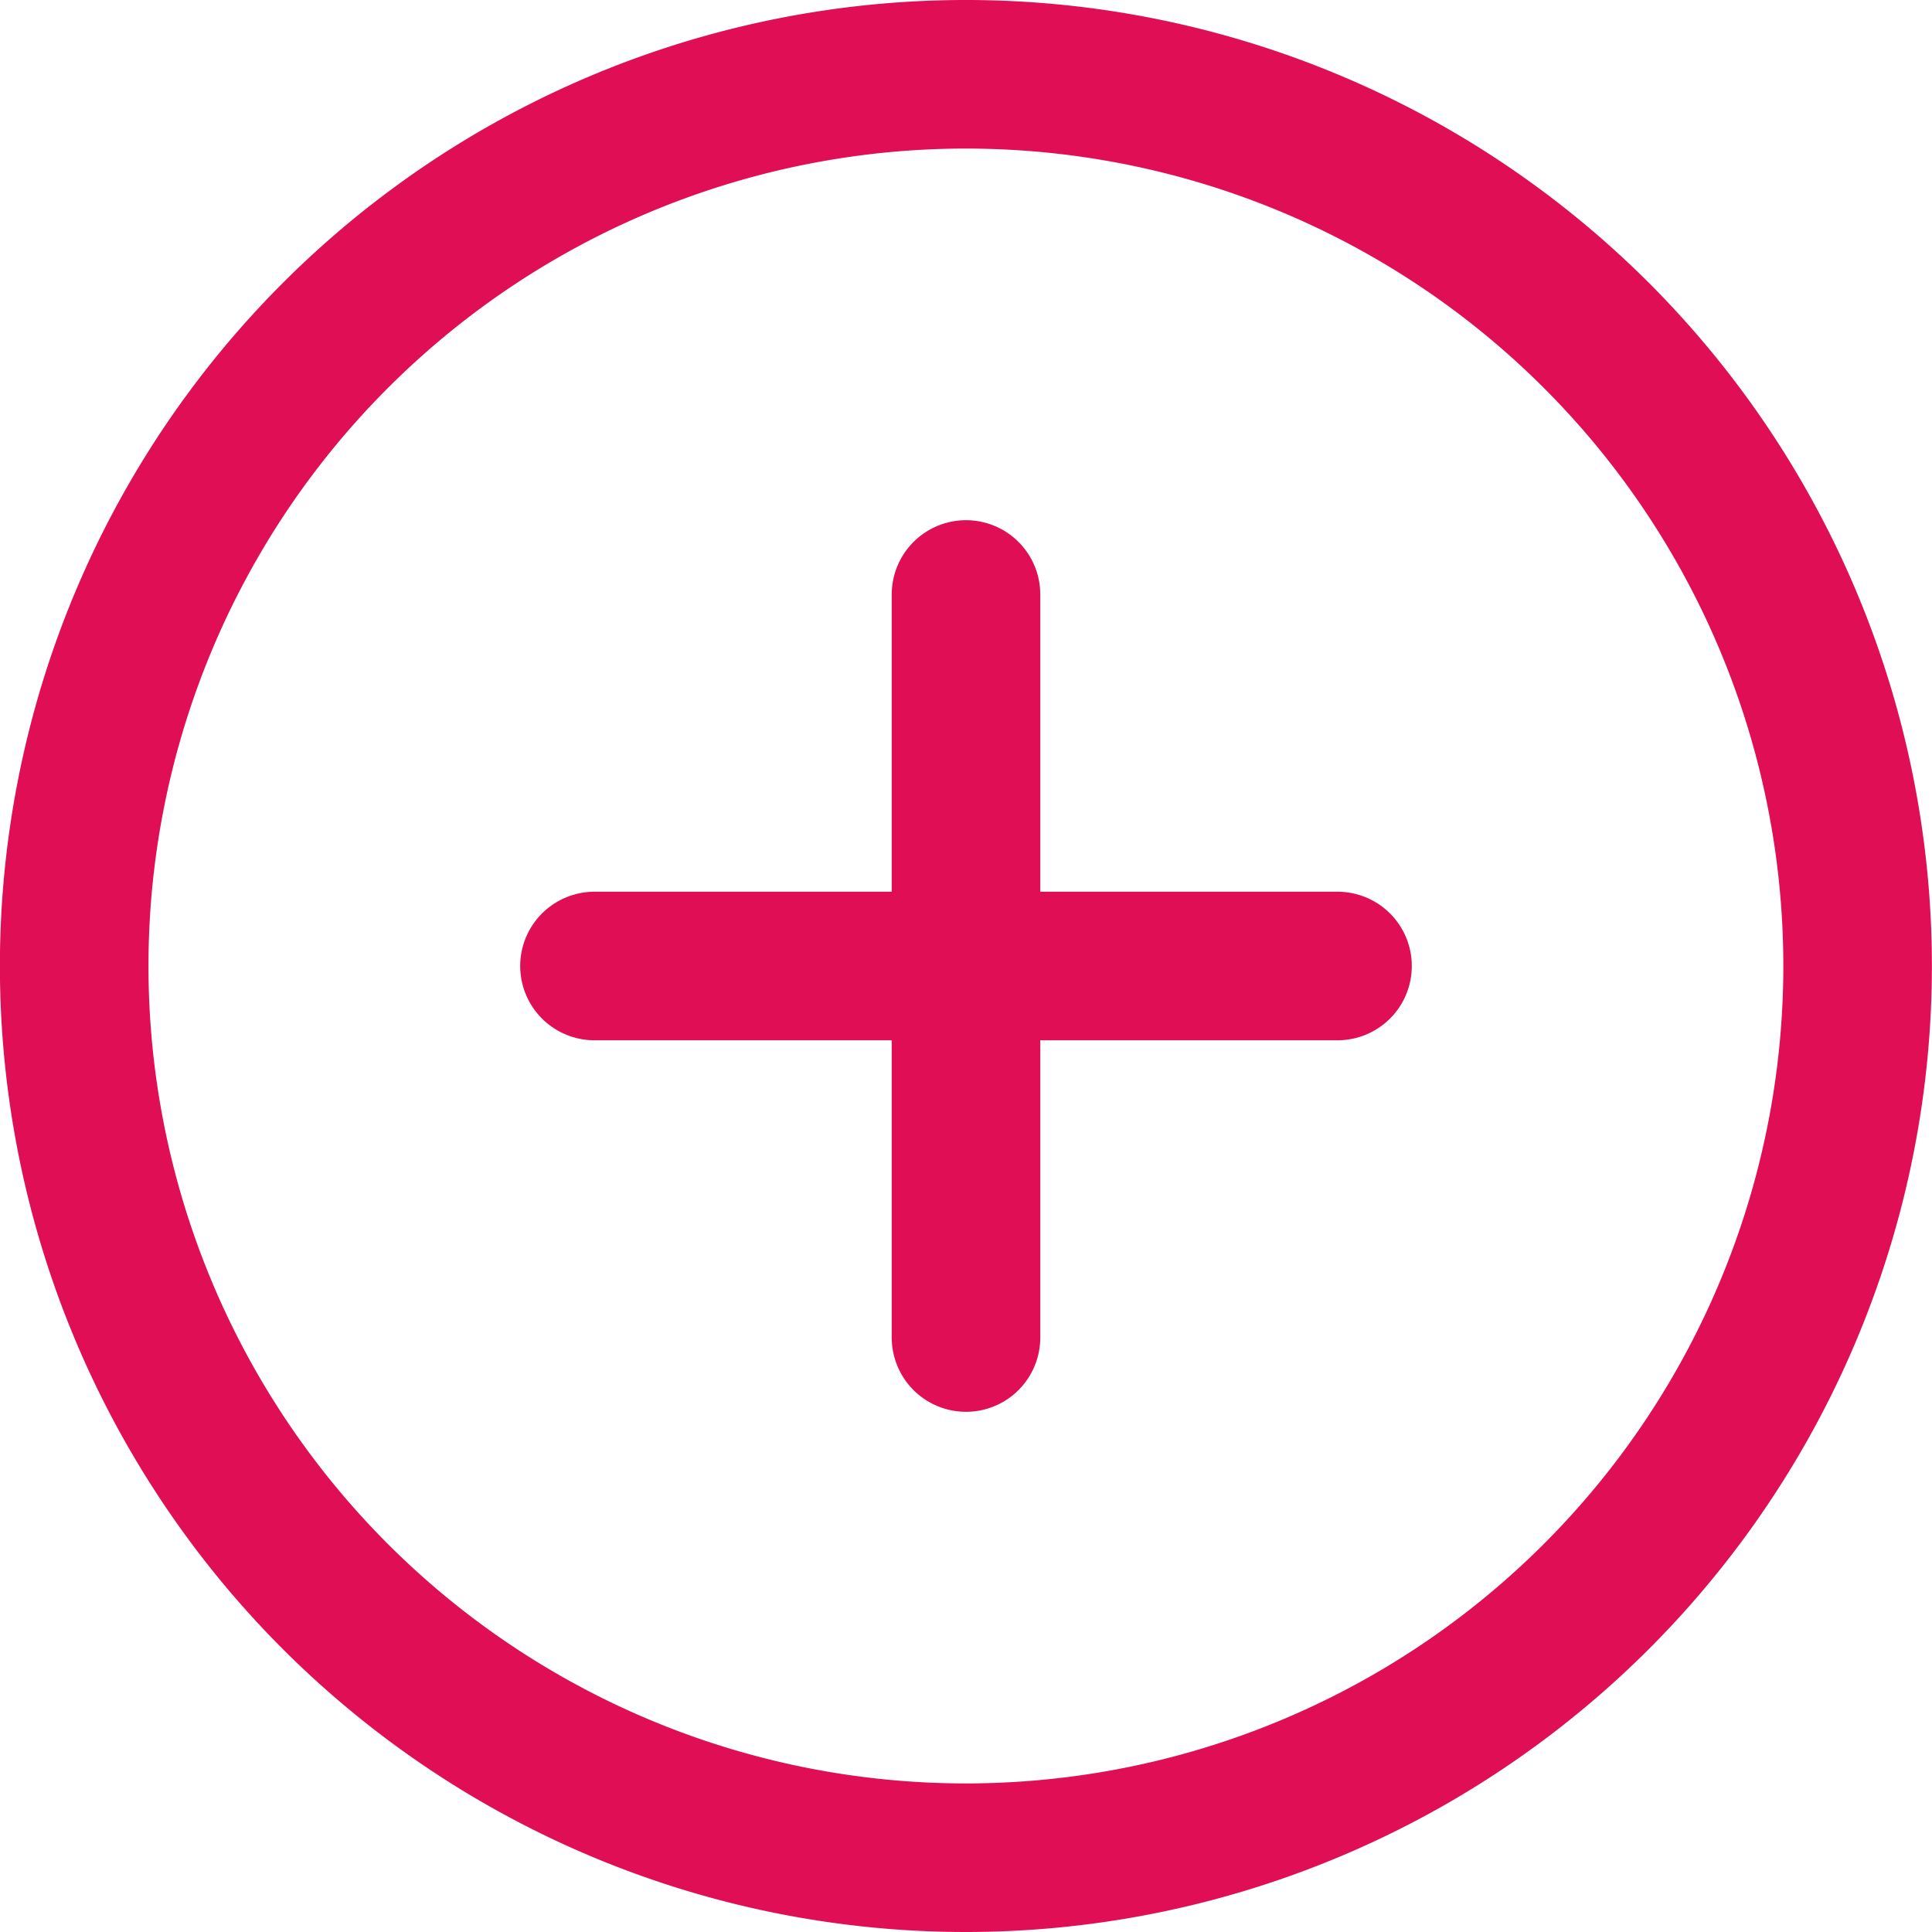 <svg xmlns="http://www.w3.org/2000/svg" xmlns:xlink="http://www.w3.org/1999/xlink" width="20" height="20" viewBox="0 0 20 20">
  <defs>
    <clipPath id="clip-path">
      <rect id="Прямоугольник_272" data-name="Прямоугольник 272" width="20" height="20" transform="translate(24 649)" fill="none"/>
    </clipPath>
  </defs>
  <g id="Группа_масок_56" data-name="Группа масок 56" transform="translate(-24 -649)" clip-path="url(#clip-path)">
    <g id="add-circle-outline" transform="translate(21.692 646.692)">
      <path id="Контур_94" data-name="Контур 94" d="M21.538,12.308a9.231,9.231,0,1,0-9.231,9.231A9.233,9.233,0,0,0,21.538,12.308Z" fill="none" stroke="#e00e55" stroke-miterlimit="10" stroke-width="1.538"/>
      <line id="Линия_49" data-name="Линия 49" y2="7.692" transform="translate(12.308 8.462)" fill="none" stroke="#e00e55" stroke-linecap="round" stroke-linejoin="round" stroke-width="1.538"/>
      <line id="Линия_50" data-name="Линия 50" x1="7.692" transform="translate(8.462 12.308)" fill="none" stroke="#e00e55" stroke-linecap="round" stroke-linejoin="round" stroke-width="1.538"/>
    </g>
  </g>
</svg>
